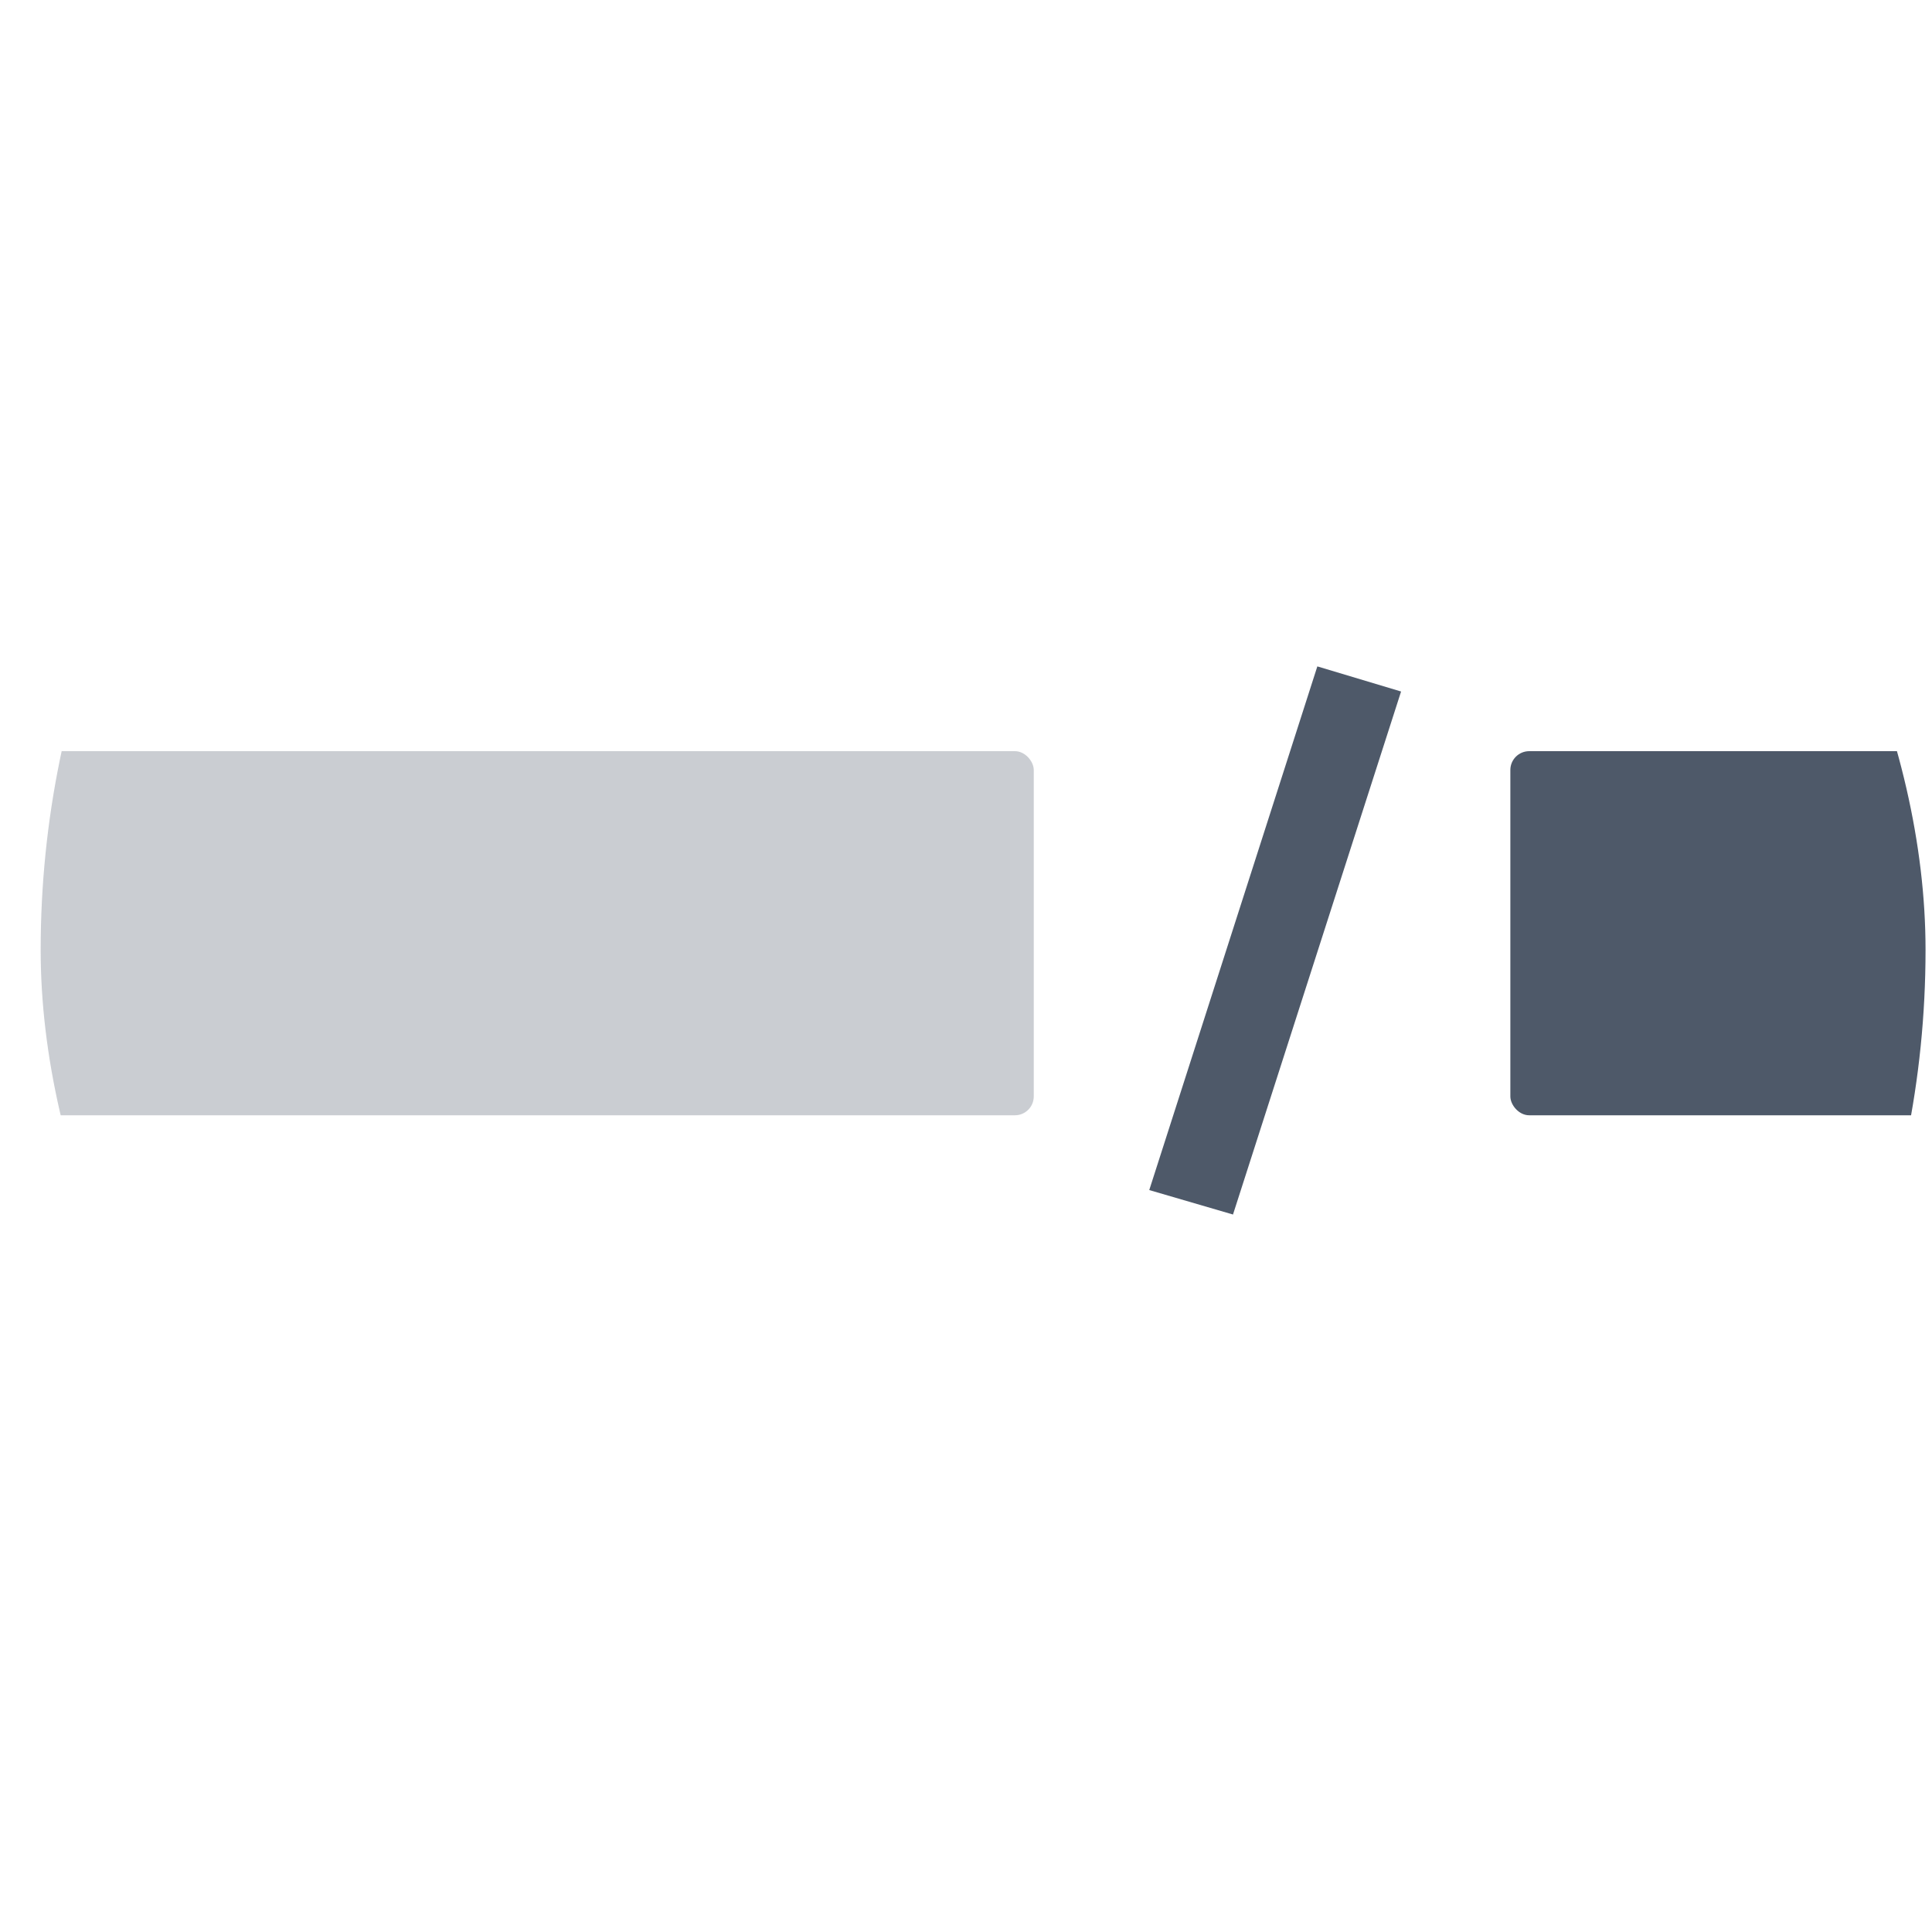 <svg width="41" height="41" viewBox="0 0 41 41" fill="none" xmlns="http://www.w3.org/2000/svg">
<g clip-path="url(#clip0)">
<path d="M26.166 25.774L24.389 25.255L27.956 14.142L29.733 14.675L26.166 25.774Z" fill="#4E5969"/>
<rect opacity="0.3" x="-0.578" y="15.941" width="22.516" height="7.727" rx="0.4" fill="#4E5969"/>
<rect x="32.052" y="15.941" width="20.67" height="7.727" rx="0.4" fill="#4E5969"/>
</g>
<defs>
<clipPath id="clip0">
<rect x="0.863" y="0.159" width="40" height="40" rx="20" fill="white"/>
</clipPath>
</defs>
</svg>
